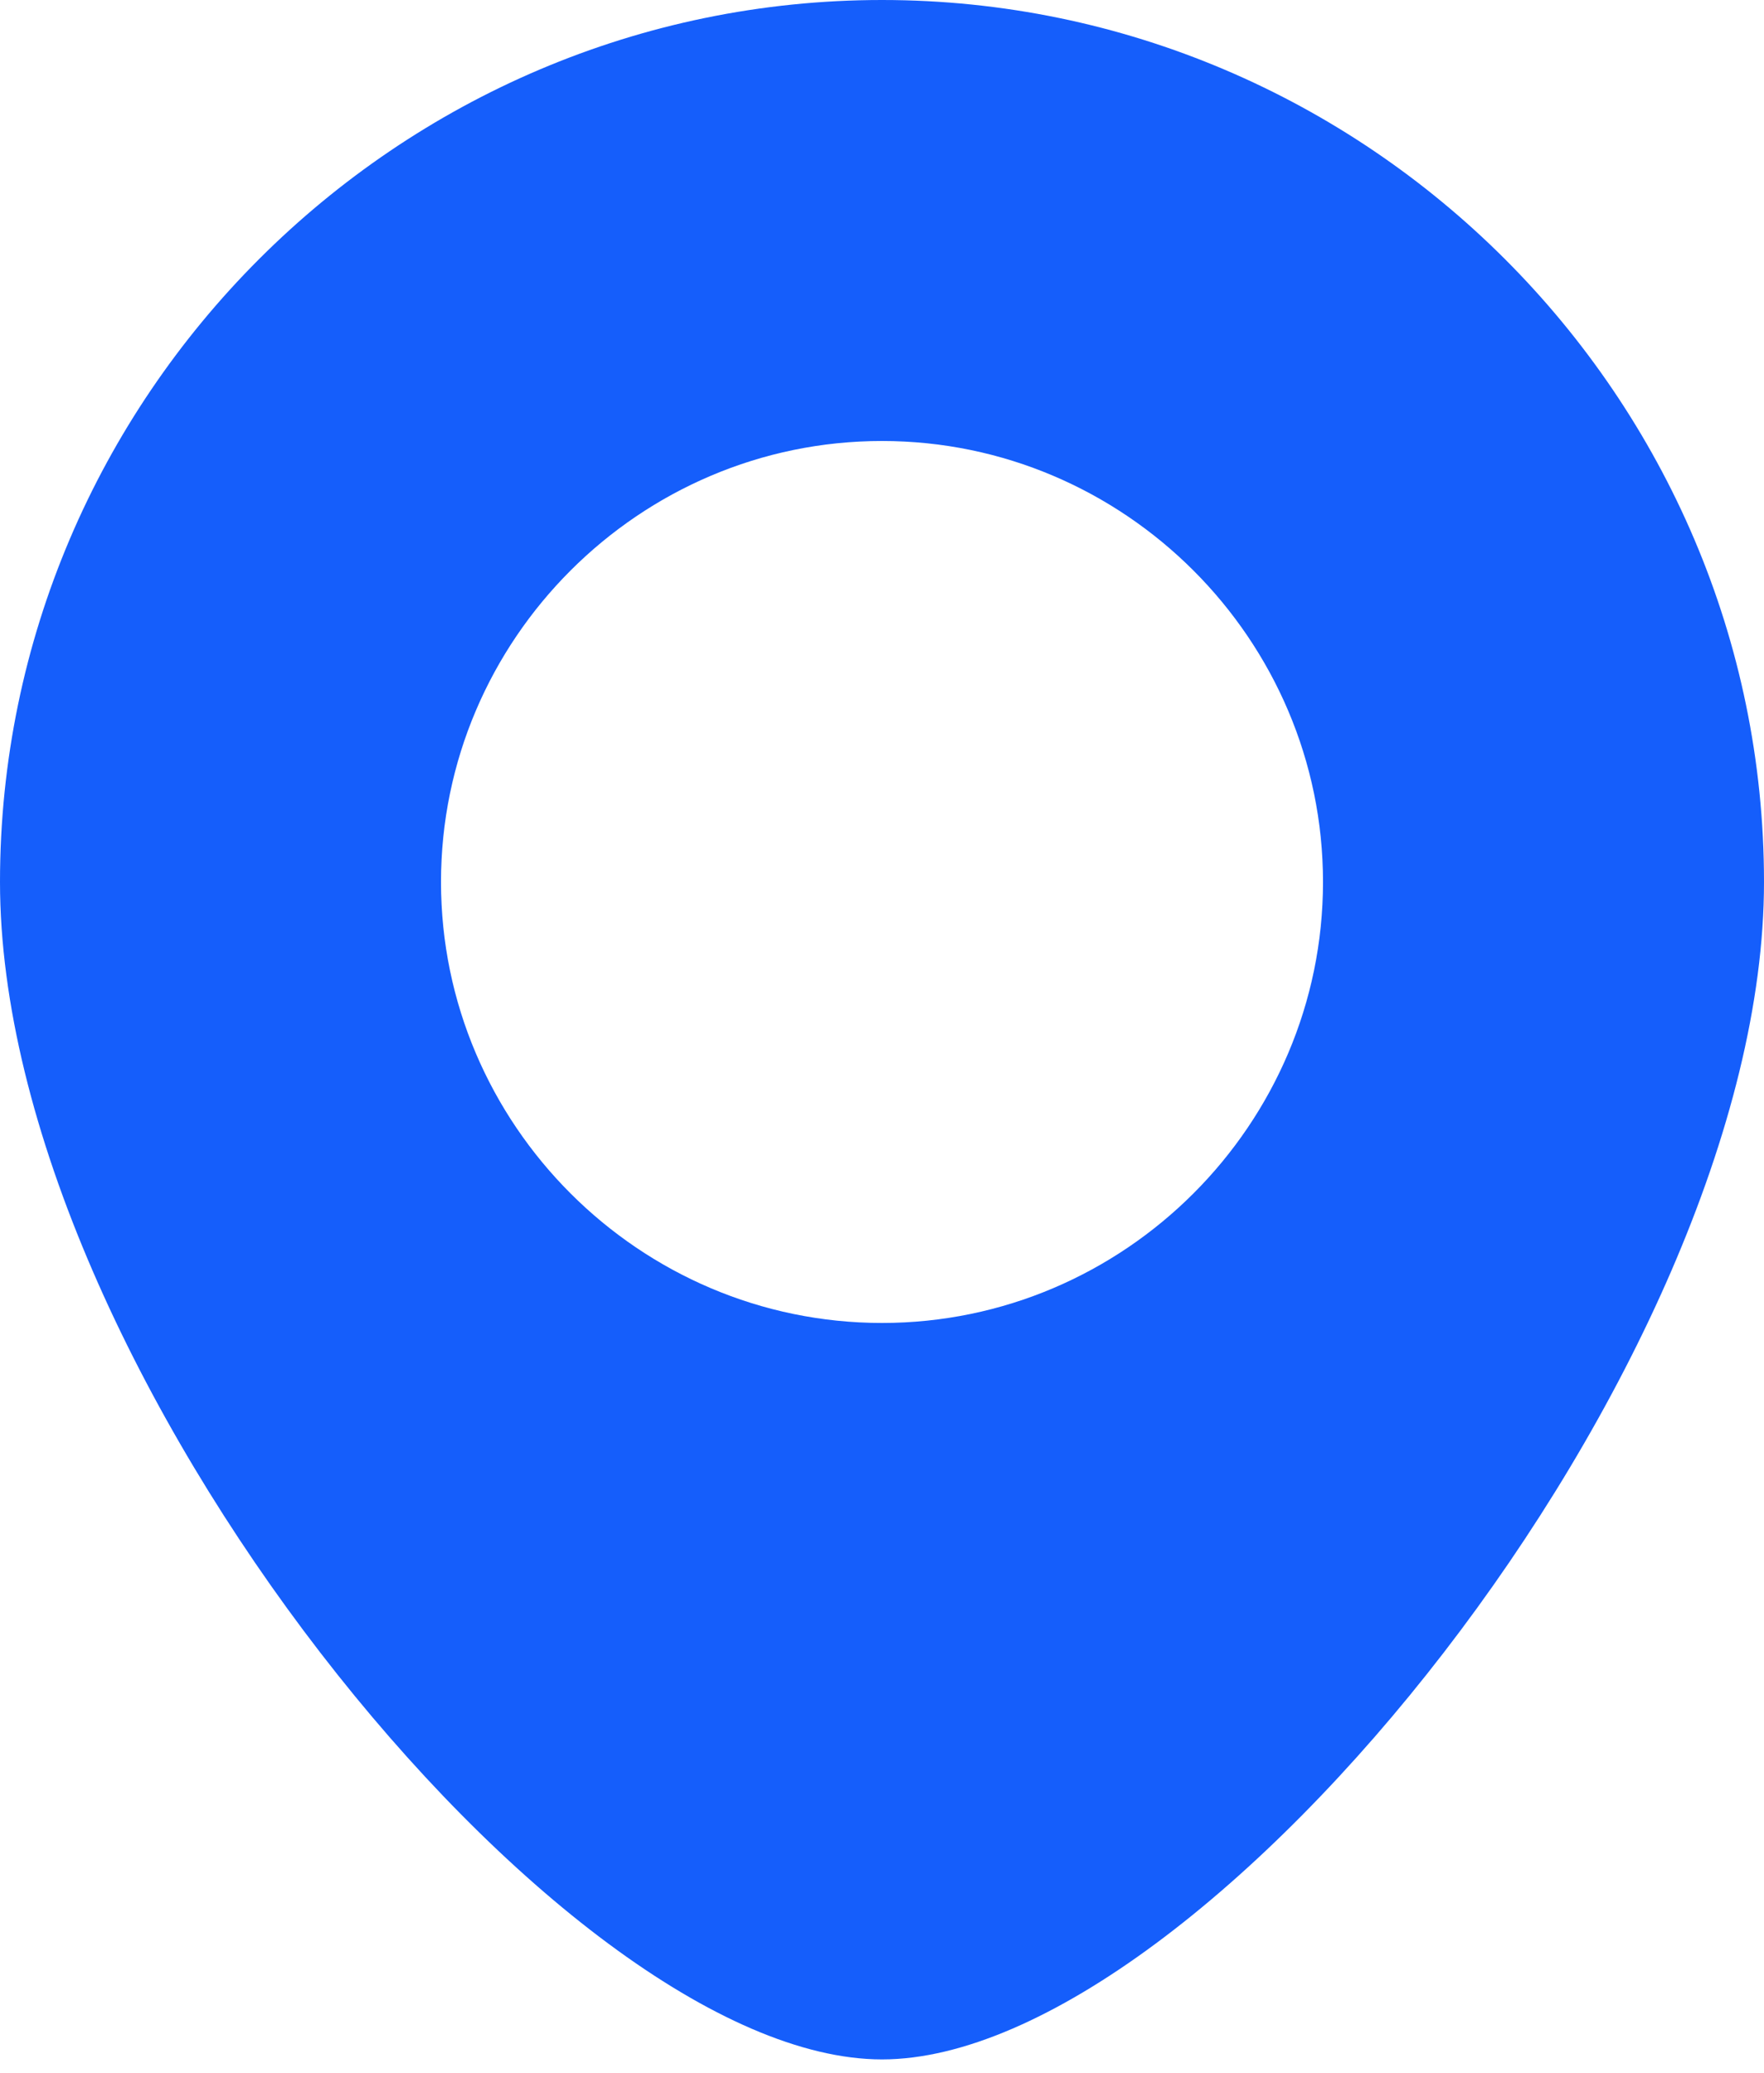 <svg xmlns="http://www.w3.org/2000/svg" xmlns:xlink="http://www.w3.org/1999/xlink" viewBox="0 0 40 47"><defs><path id="a" d="M20 30c5.5 0 10-4.5 10-10s-4.5-10-10-10-10 4.5-10 10 4.5 10 10 10zm0 16.7C12.7 46.7 0 31 0 20S9 0 20 0s20 9 20 20-12.7 26.7-20 26.7z"/></defs><clipPath id="b"><use xlink:href="#a" overflow="visible"/></clipPath><path fill="#155efb" clip-path="url(#b)" d="M-5-5h50v56.7H-5z"/></svg>